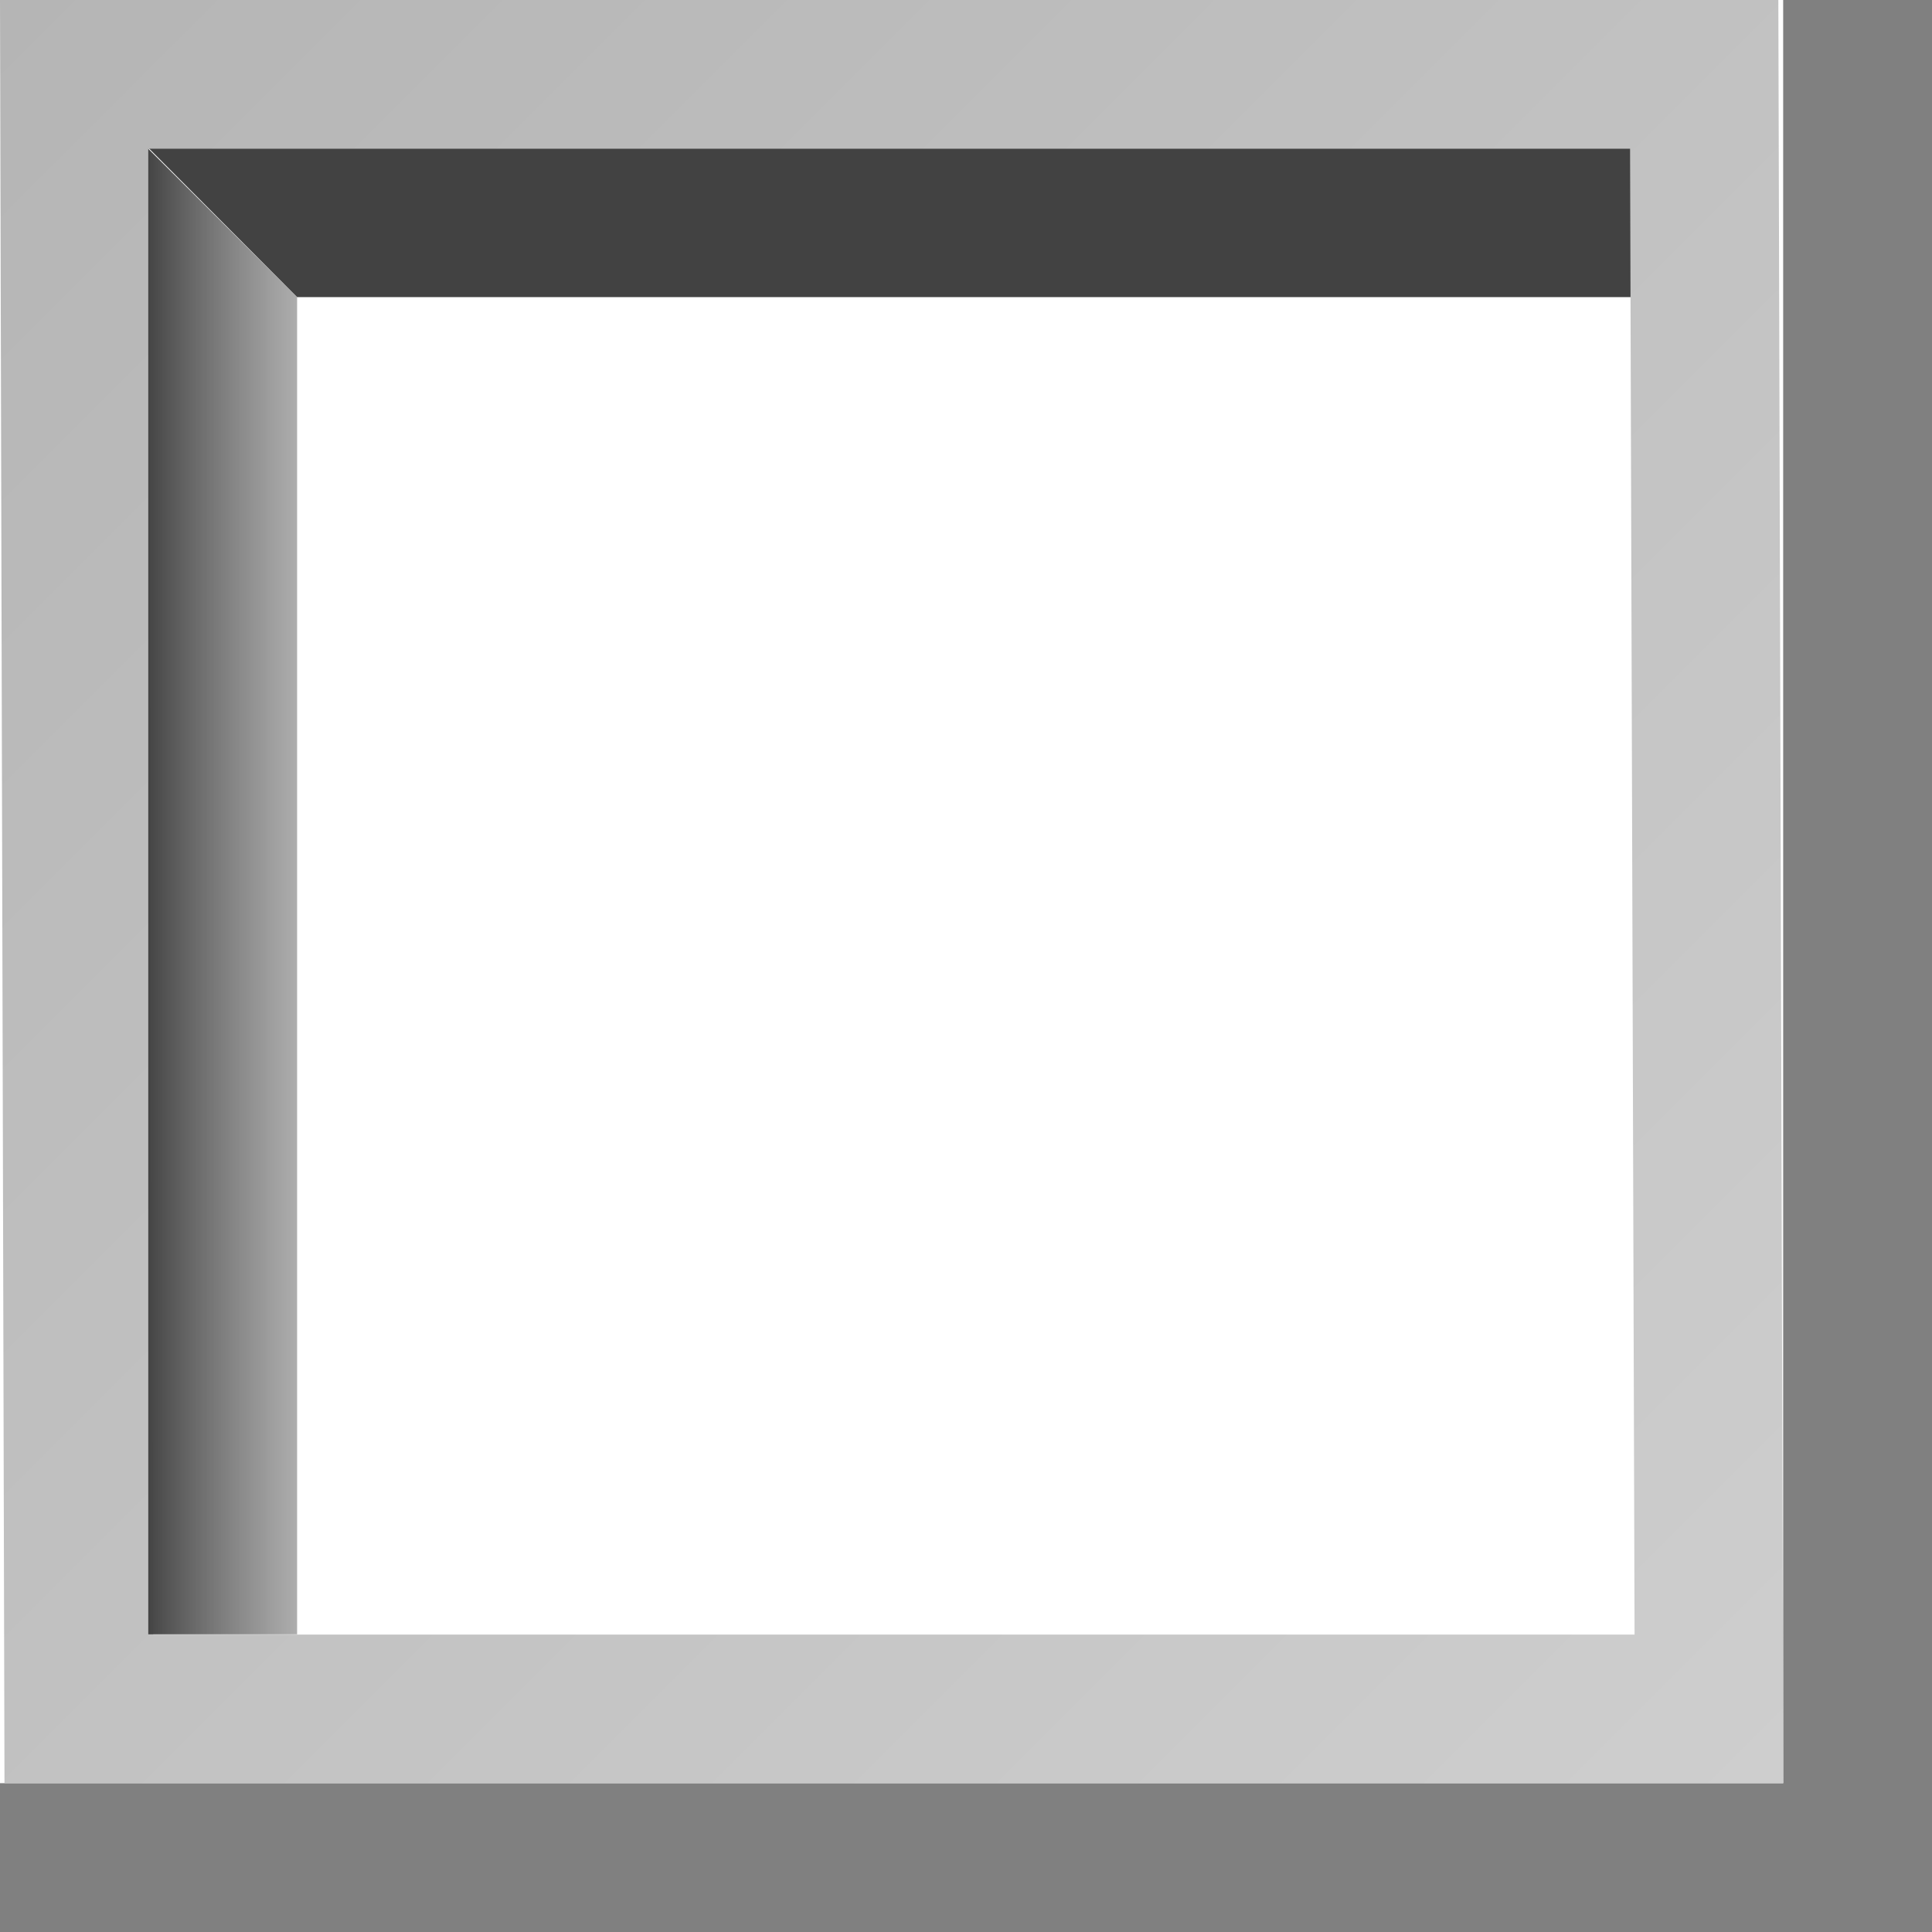 <?xml version="1.0" encoding="UTF-8" standalone="no"?>
<!-- Created with Inkscape (http://www.inkscape.org/) -->

<svg
   width="13"
   height="13"
   viewBox="0 0 3.44 3.44"
   version="1.1"
   id="svg978"
   xmlns:xlink="http://www.w3.org/1999/xlink"
   xmlns="http://www.w3.org/2000/svg"
   xmlns:svg="http://www.w3.org/2000/svg">
  <rect x="0" y="0" width="3.44" height="3.44" fill="#808080" stroke="none"/>
  <defs
     id="defs975">
    <linearGradient
       id="linearGradient2285">
      <stop
         style="stop-color:#b5b5b5;stop-opacity:1"
         offset="0"
         id="stop2281" />
      <stop
         style="stop-color:#cecece;stop-opacity:1"
         offset="1"
         id="stop2283" />
    </linearGradient>
    <linearGradient
       id="linearGradient1399">
      <stop
         style="stop-color:#b5b5b5;stop-opacity:1"
         offset="0"
         id="stop1395" />
      <stop
         style="stop-color:#cecece;stop-opacity:1"
         offset="1"
         id="stop1397" />
    </linearGradient>
    <linearGradient
       y2="1047.362"
       x2="-15"
       y1="1047.352"
       x1="-12.288"
       gradientTransform="matrix(0.331,0,0,0.331,5.292,-344.409)"
       gradientUnits="userSpaceOnUse"
       id="linearGradient5062"
       xlink:href="#linearGradient4910-4" />
    <linearGradient
       id="linearGradient4910-4">
      <stop
         style="stop-color:#ffffff;stop-opacity:0"
         offset="0"
         id="stop4912-8" />
      <stop
         style="stop-color:#424242;stop-opacity:1"
         offset="1"
         id="stop4914-8" />
    </linearGradient>
    <linearGradient
       y2="1045.179"
       x2="-11"
       y1="1042.362"
       x1="-11"
       gradientUnits="userSpaceOnUse"
       id="linearGradient4975-2"
       xlink:href="#linearGradient4994-4"
       gradientTransform="matrix(0.331,0,0,0.331,5.292,-344.409)" />
    <linearGradient
       id="linearGradient4994-4">
      <stop
         id="stop4996-5"
         offset="0"
         style="stop-color:#424242;stop-opacity:1" />
      <stop
         id="stop4998-5"
         offset="1"
         style="stop-color:#ffffff;stop-opacity:0;" />
    </linearGradient>
    <linearGradient
       y2="1047.362"
       x2="-15"
       y1="1047.362"
       x1="-12"
       gradientTransform="matrix(0.265,0,0,0.265,4.233,-275.527)"
       gradientUnits="userSpaceOnUse"
       id="linearGradient5062-3"
       xlink:href="#linearGradient4910-4" />
    <linearGradient
       y2="1045.362"
       x2="-11"
       y1="1042.362"
       x1="-11"
       gradientUnits="userSpaceOnUse"
       id="linearGradient4975-2-5"
       xlink:href="#linearGradient4994-4"
       gradientTransform="matrix(0.265,0,0,0.265,4.233,-275.527)" />
    <linearGradient
       xlink:href="#linearGradient2285"
       id="linearGradient1401"
       x1="0"
       y1="0"
       x2="3.969"
       y2="3.969"
       gradientUnits="userSpaceOnUse" />
    <linearGradient
       xlink:href="#linearGradient1399"
       id="linearGradient2057"
       gradientUnits="userSpaceOnUse"
       x1="0"
       y1="0"
       x2="3.969"
       y2="3.969" />
  </defs>
  <path
     style="fill:#ffffff;fill-opacity:1;stroke:none;stroke-width:0.265px;stroke-linecap:butt;stroke-linejoin:miter;stroke-opacity:1"
     d="M 0,0 H 3.175 V 3.175 H 0 Z"
     id="path946" />
  <path
     style="display:inline;fill:url(#linearGradient4975-2-5);fill-opacity:1;stroke:none;stroke-width:0.265"
     d="M 0.529,0.529 H 2.91 l 3.9e-6,-0.265 H 0.265 Z"
     id="rect4853-82-0" />
  <g
     id="layer1"
     transform="matrix(0.8,0,0,0.8,-2.010375e-7,-1.0010385e-6)"
     style="fill:url(#linearGradient1401);fill-opacity:1">
    <path
       style="color:#000000;font-style:normal;font-variant:normal;font-weight:normal;font-stretch:normal;font-size:medium;line-height:normal;font-family:Sans;-inkscape-font-specification:Sans;text-indent:0;text-align:start;text-decoration:none;text-decoration-line:none;letter-spacing:normal;word-spacing:normal;text-transform:none;writing-mode:lr-tb;direction:ltr;baseline-shift:baseline;text-anchor:start;display:inline;overflow:visible;visibility:visible;fill:url(#linearGradient2057);fill-opacity:1;fill-rule:nonzero;stroke:none;stroke-width:0.331;marker:none;enable-background:accumulate"
       d="M 0,0 0.01,3.969 H 3.969 L 3.958,0 Z m 0.331,0.331 h 3.297 l 0.01,3.307 H 0.341 Z"
       id="rect3997-9-1" />
  </g>
  <path
     style="display:inline;fill:url(#linearGradient5062-3);fill-opacity:1;stroke:none;stroke-width:0.265"
     d="M 0.529,0.529 V 2.91 l -0.265,3e-6 V 0.265 Z"
     id="rect4853-82-7" />
</svg>
